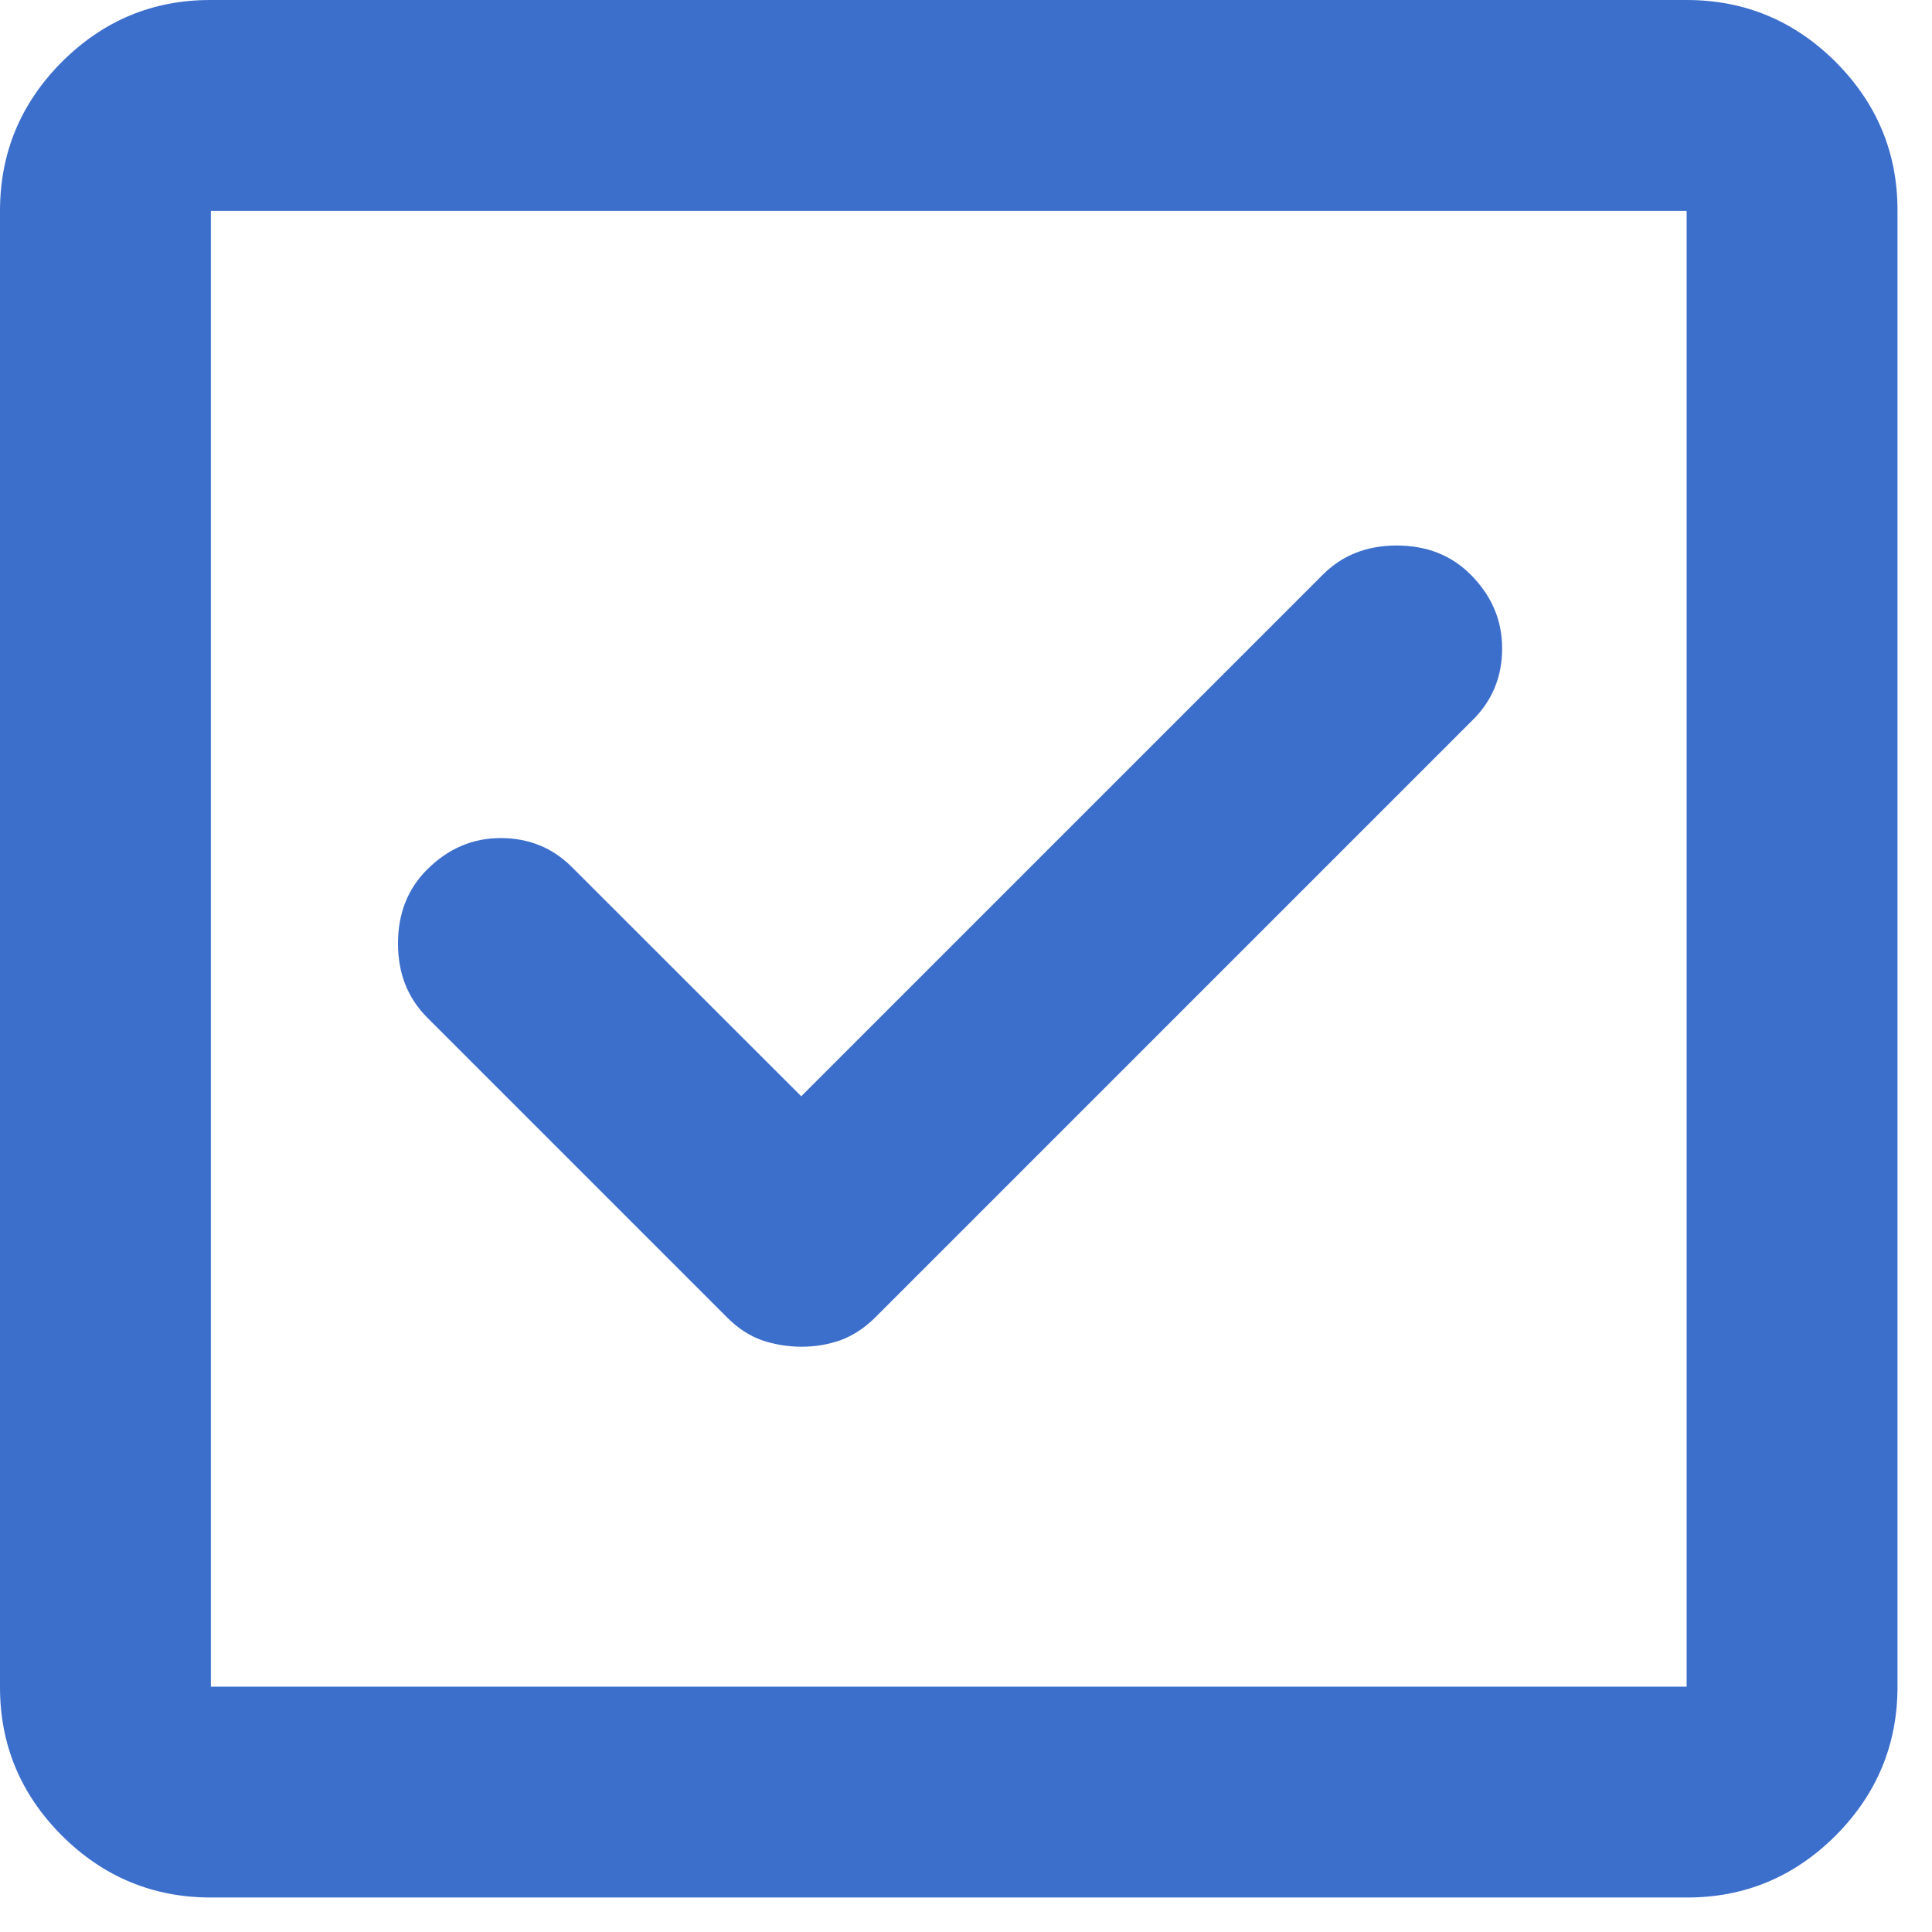 <svg width="14" height="14" viewBox="0 0 14 14" fill="none" xmlns="http://www.w3.org/2000/svg">
<path d="M1.528 13.75C1.108 13.75 0.748 13.6 0.448 13.301C0.149 13.001 -0.001 12.642 1.29693e-06 12.222V1.528C1.29693e-06 1.108 0.15 0.748 0.449 0.448C0.749 0.149 1.108 -0.001 1.528 1.29693e-06H12.222C12.642 1.29693e-06 13.002 0.15 13.302 0.449C13.601 0.749 13.751 1.108 13.75 1.528V12.222C13.75 12.642 13.6 13.002 13.301 13.302C13.001 13.601 12.642 13.751 12.222 13.75H1.528ZM1.528 12.222H12.222V1.528H1.528V12.222ZM5.806 9.759C5.907 9.759 6.003 9.743 6.092 9.711C6.181 9.678 6.264 9.624 6.34 9.549L10.675 5.214C10.815 5.074 10.885 4.902 10.885 4.698C10.885 4.494 10.809 4.316 10.656 4.163C10.516 4.023 10.338 3.953 10.121 3.953C9.905 3.953 9.727 4.023 9.587 4.163L5.806 7.944L4.144 6.283C4.004 6.143 3.832 6.073 3.628 6.073C3.425 6.073 3.247 6.149 3.094 6.302C2.954 6.442 2.884 6.62 2.884 6.837C2.884 7.053 2.954 7.231 3.094 7.372L5.271 9.549C5.347 9.625 5.43 9.679 5.519 9.711C5.608 9.742 5.704 9.758 5.806 9.759Z" fill="#3C6FCC"/>
</svg>
